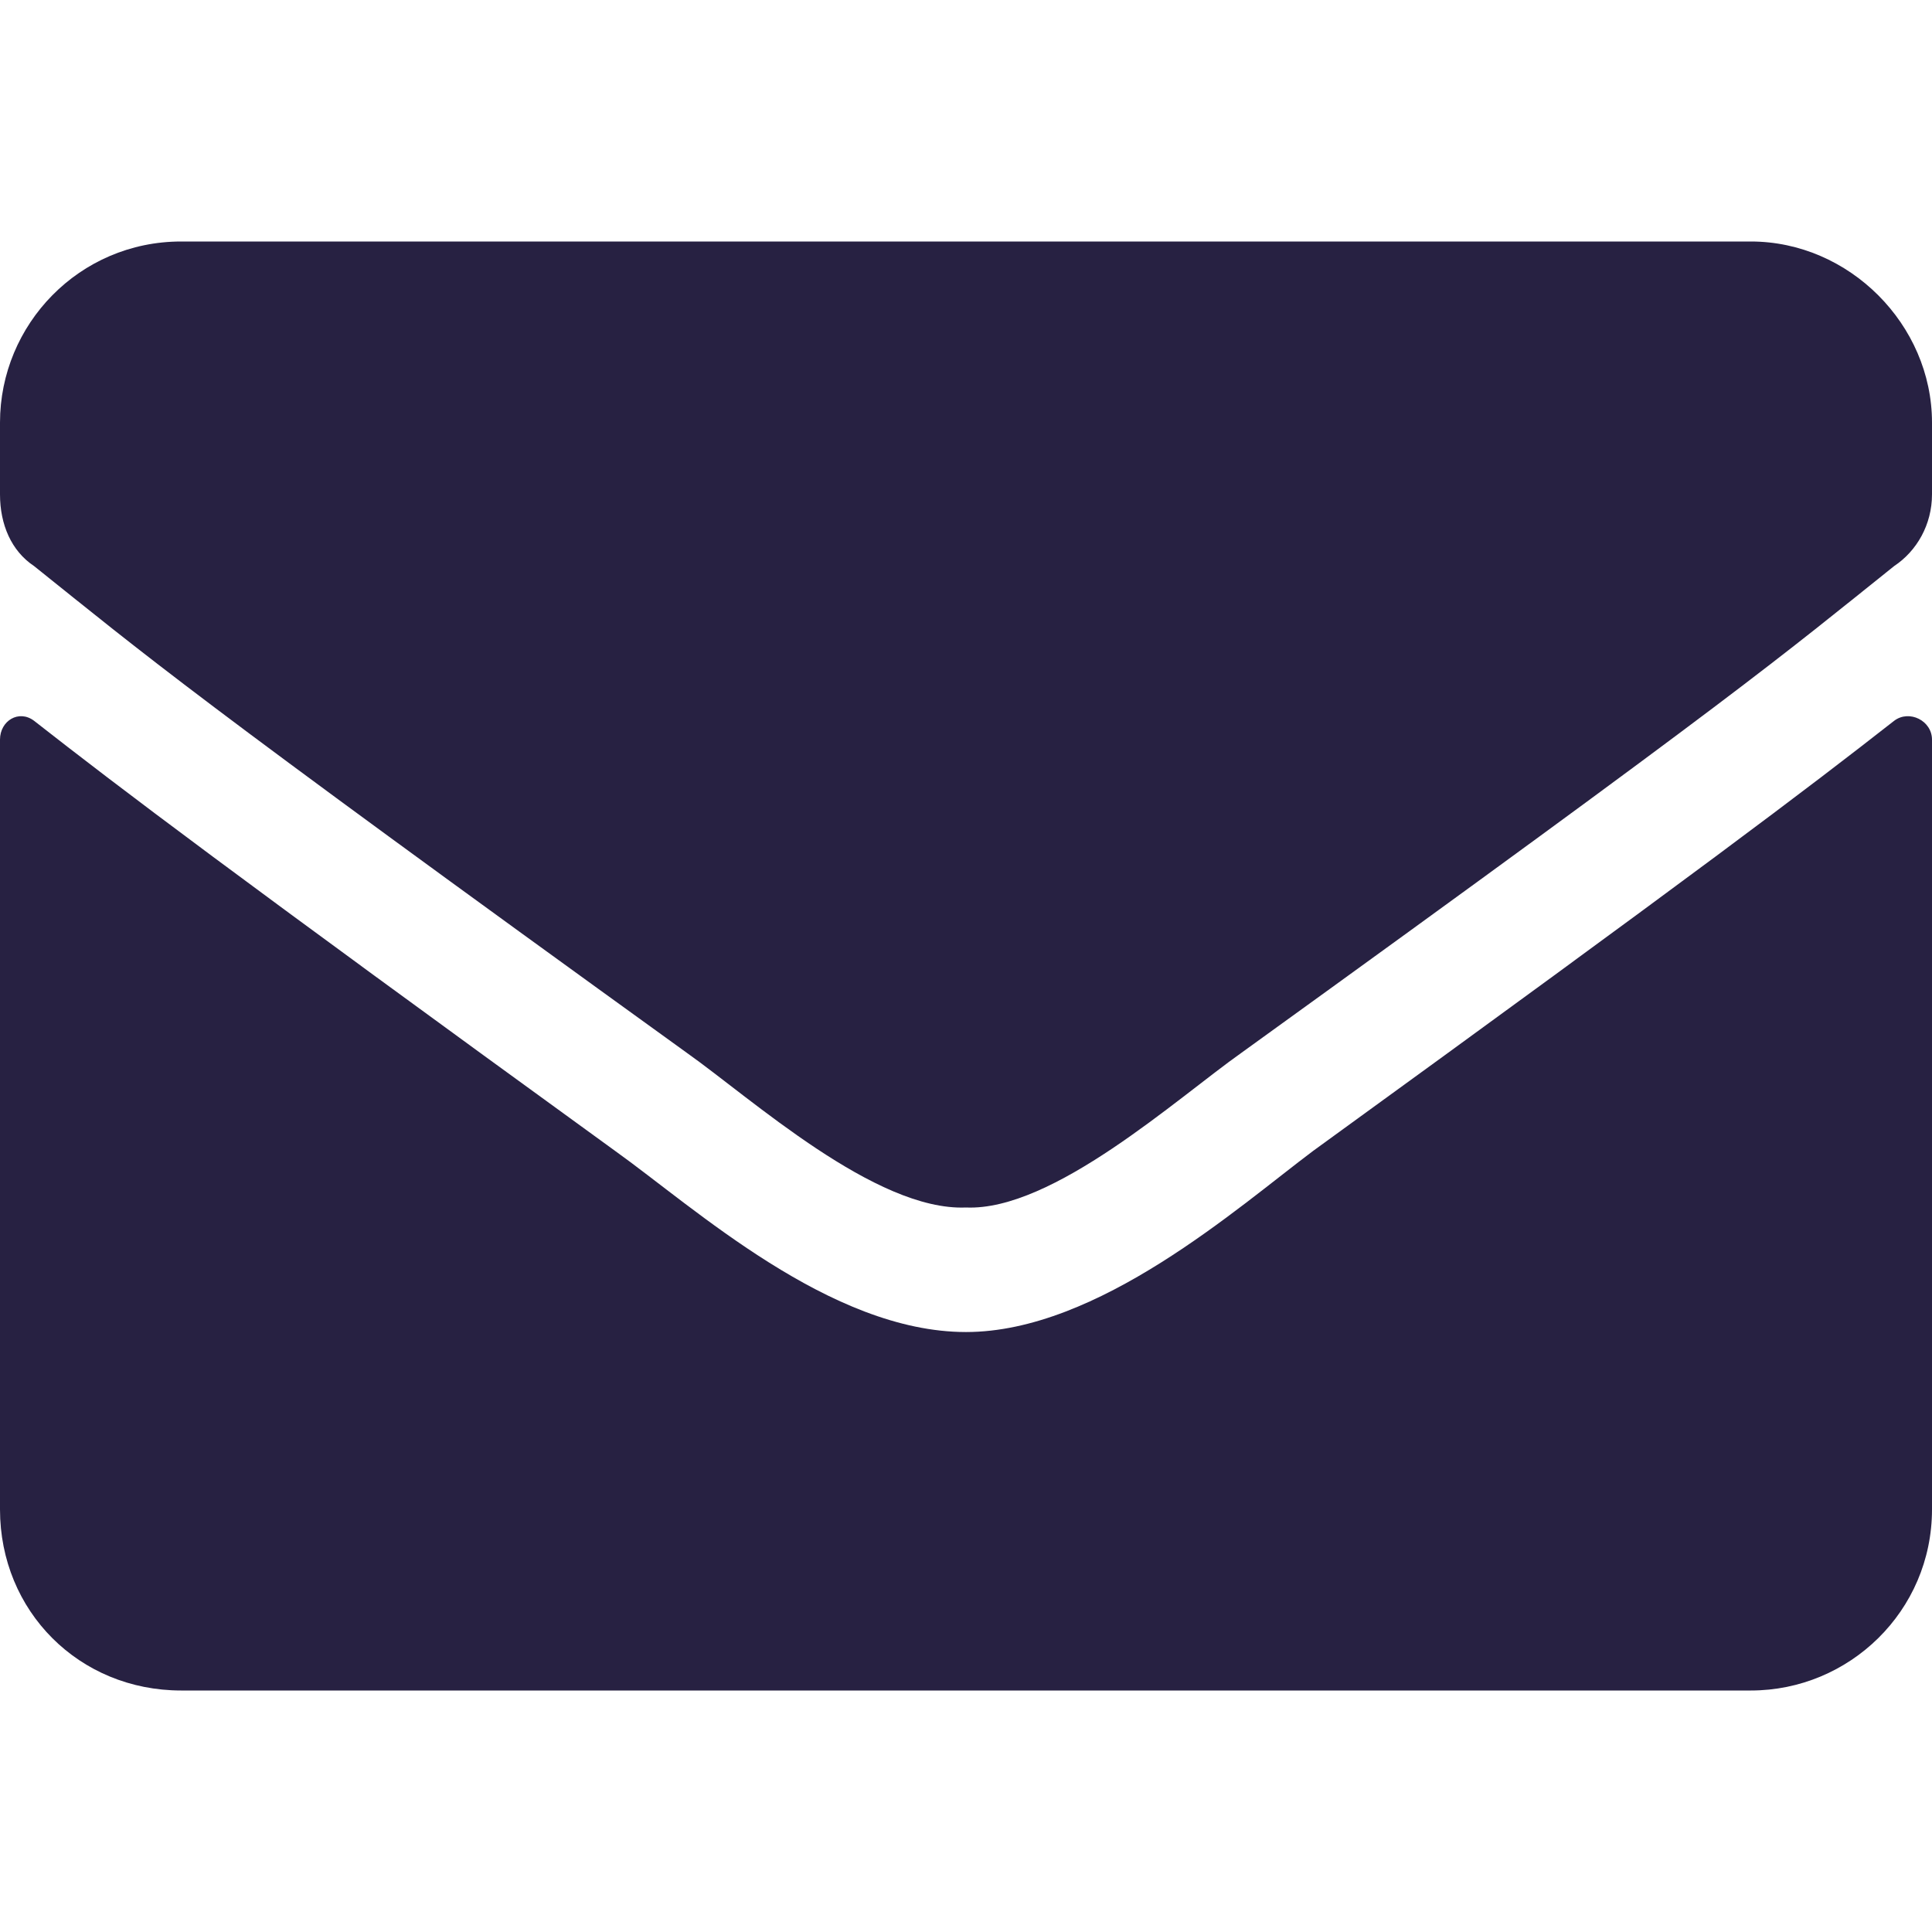 <svg width="16" height="16" viewBox="0 0 24 18" fill="none" xmlns="http://www.w3.org/2000/svg">
<path d="M23.531 5.953C22.453 6.797 21.094 7.828 16.312 11.297C15.375 12 13.641 13.547 12 13.547C10.312 13.547 8.625 12 7.641 11.297C2.859 7.828 1.5 6.797 0.422 5.953C0.234 5.812 0 5.953 0 6.188V15.75C0 17.016 0.984 18 2.25 18H21.75C22.969 18 24 17.016 24 15.75V6.188C24 5.953 23.719 5.812 23.531 5.953ZM12 12C13.078 12.047 14.625 10.641 15.422 10.078C21.656 5.578 22.125 5.156 23.531 4.031C23.812 3.844 24 3.516 24 3.141V2.25C24 1.031 22.969 0 21.75 0H2.25C0.984 0 0 1.031 0 2.25V3.141C0 3.516 0.141 3.844 0.422 4.031C1.828 5.156 2.297 5.578 8.531 10.078C9.328 10.641 10.875 12.047 12 12Z" fill="#272142"/>
</svg>

